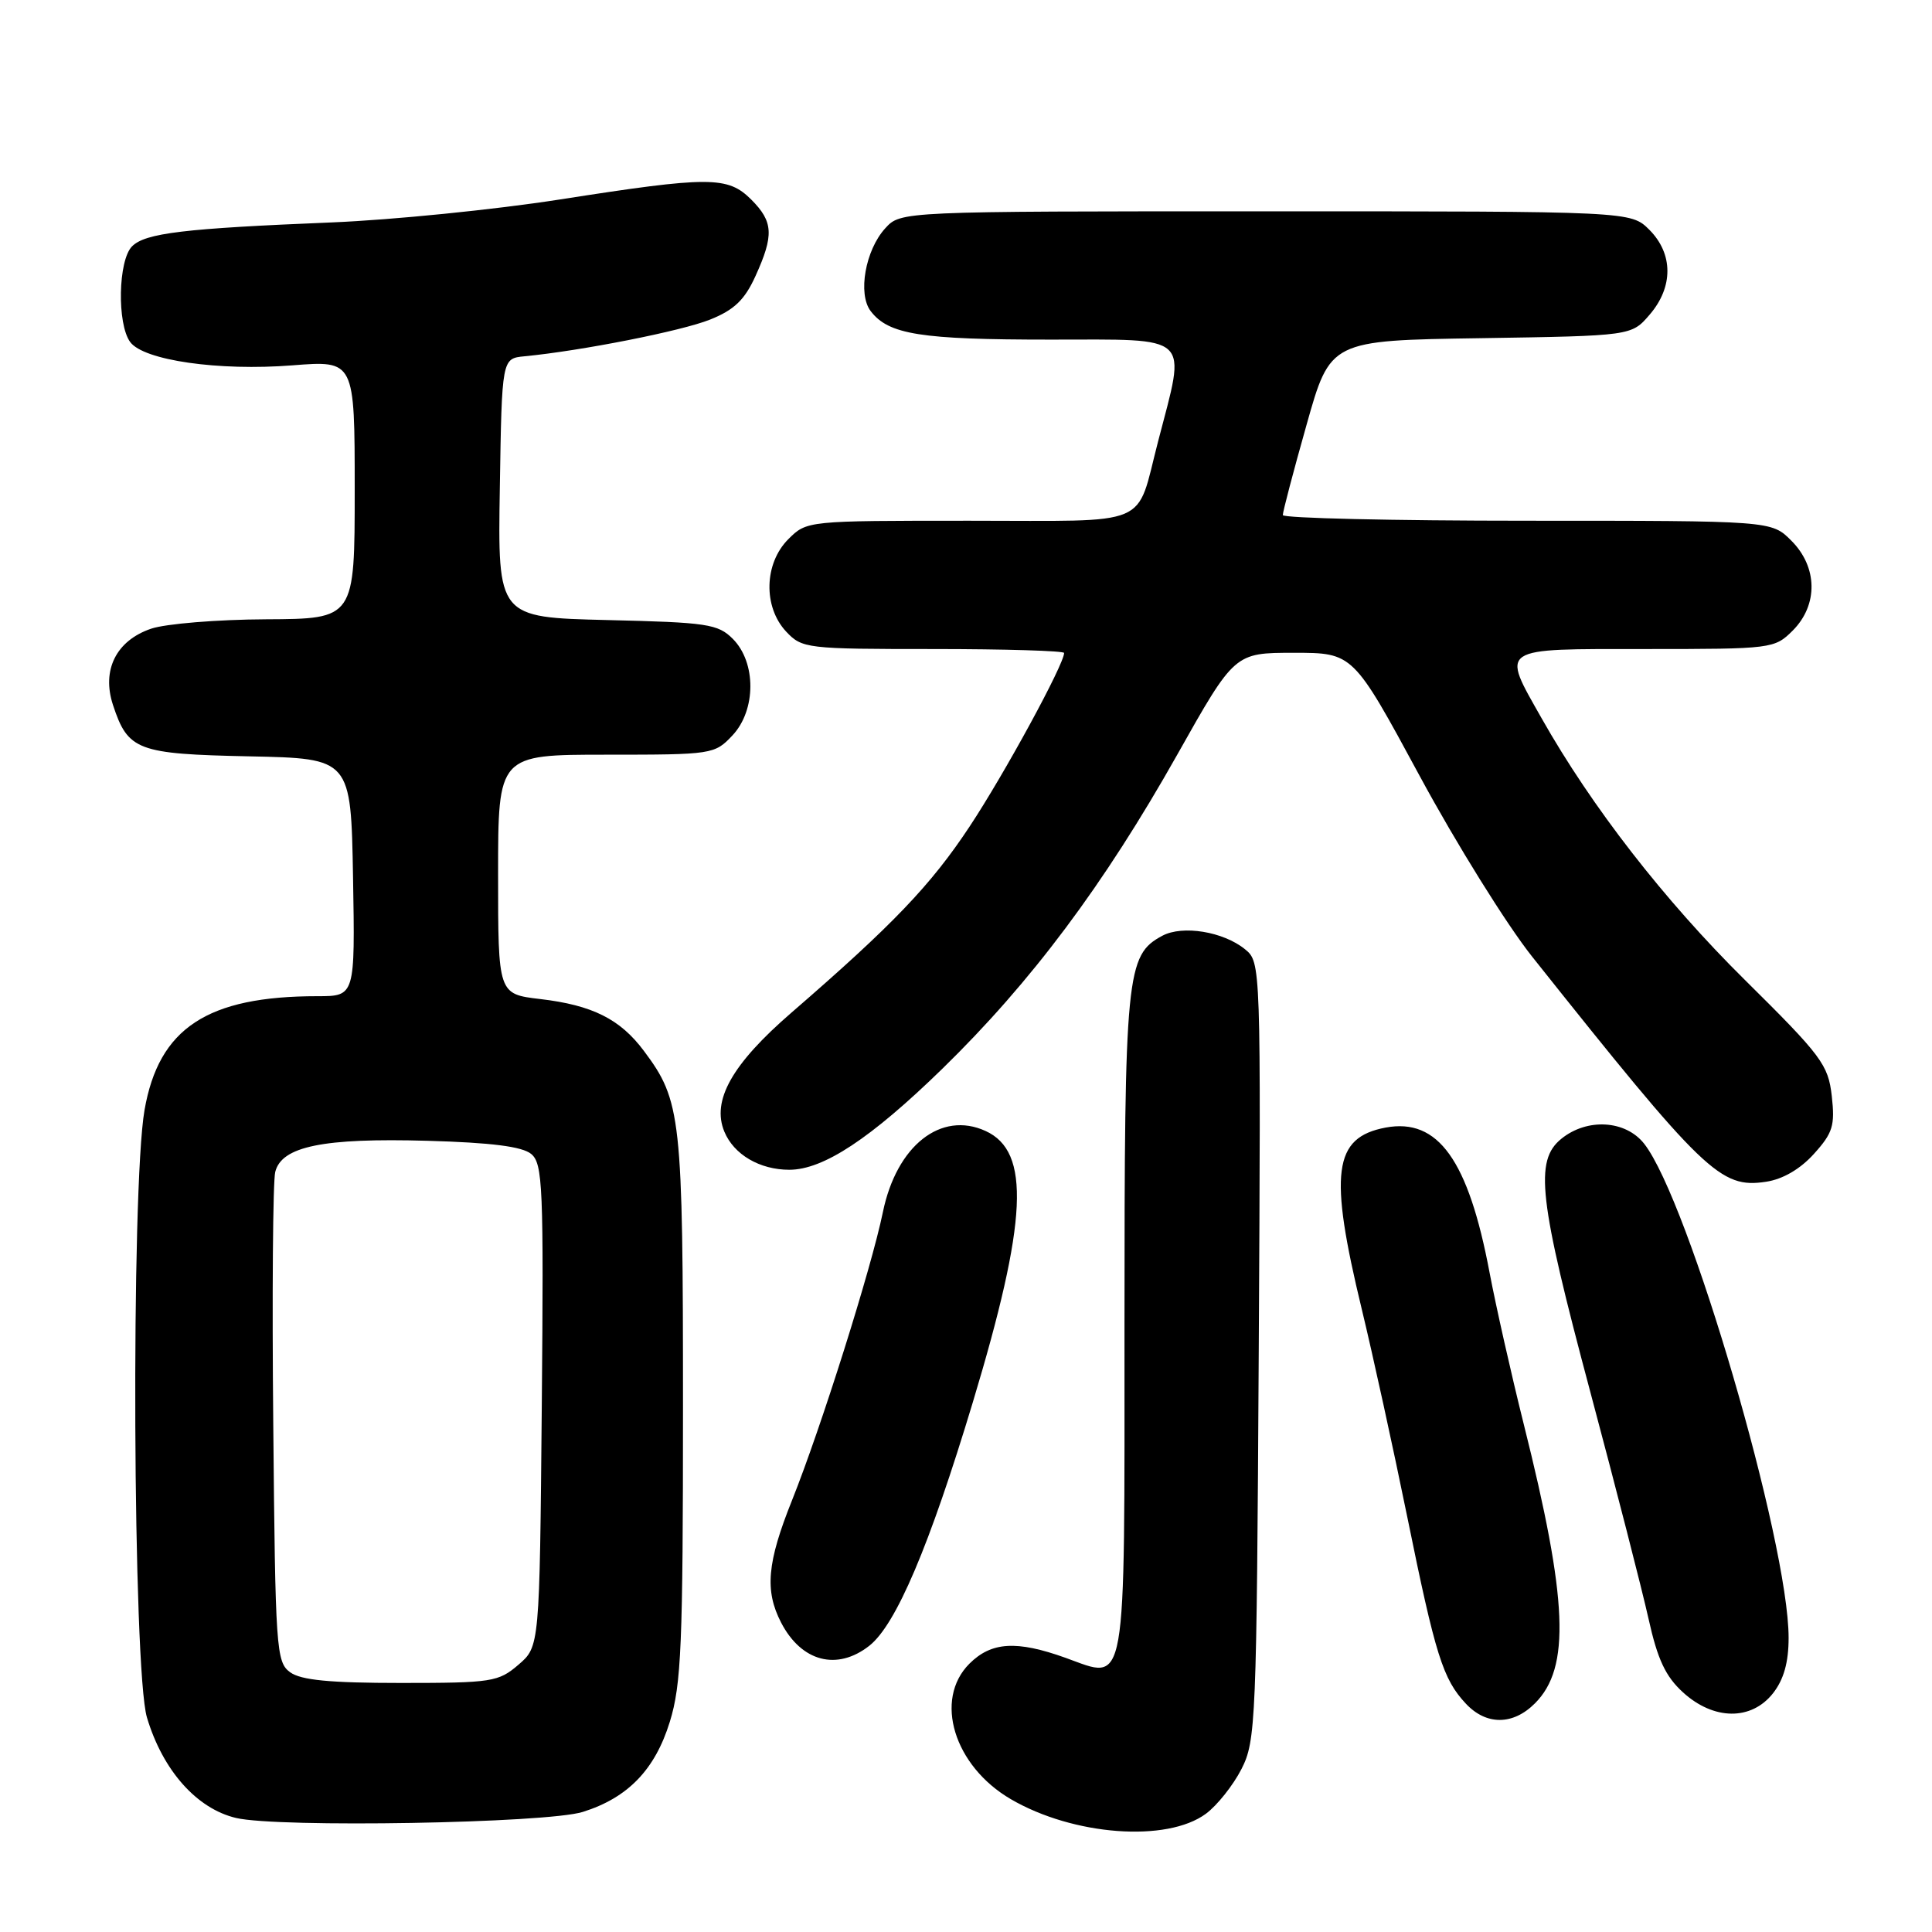 <?xml version="1.0" encoding="UTF-8" standalone="no"?>
<!DOCTYPE svg PUBLIC "-//W3C//DTD SVG 1.1//EN" "http://www.w3.org/Graphics/SVG/1.1/DTD/svg11.dtd" >
<svg xmlns="http://www.w3.org/2000/svg" xmlns:xlink="http://www.w3.org/1999/xlink" version="1.1" viewBox="0 0 256 256">
 <g >
 <path fill="currentColor"
d=" M 159.79 240.33 C 161.28 239.23 163.40 236.56 164.50 234.41 C 166.41 230.67 166.51 228.22 166.79 179.00 C 167.08 127.64 167.07 127.50 164.97 125.78 C 162.09 123.44 156.70 122.56 154.02 123.99 C 149.23 126.56 149.00 128.86 149.00 175.35 C 149.00 224.95 149.41 222.62 141.19 219.67 C 134.69 217.34 131.36 217.55 128.45 220.45 C 123.71 225.20 126.40 234.00 133.94 238.40 C 142.22 243.23 154.61 244.16 159.79 240.33 Z  M 77.22 240.09 C 83.19 238.22 86.79 234.50 88.75 228.16 C 90.28 223.21 90.50 217.99 90.50 186.50 C 90.50 147.95 90.27 145.87 85.32 139.25 C 82.18 135.04 78.49 133.19 71.59 132.38 C 66.00 131.72 66.00 131.72 66.00 115.86 C 66.00 100.00 66.00 100.00 80.33 100.00 C 94.40 100.00 94.69 99.96 97.06 97.44 C 100.20 94.09 100.22 87.78 97.10 84.65 C 95.13 82.68 93.71 82.47 80.45 82.16 C 65.95 81.81 65.95 81.81 66.23 64.66 C 66.50 47.50 66.50 47.50 69.50 47.21 C 77.07 46.48 90.32 43.86 94.08 42.35 C 97.28 41.07 98.67 39.74 100.10 36.59 C 102.57 31.16 102.47 29.38 99.55 26.45 C 96.42 23.33 94.05 23.33 74.13 26.44 C 65.53 27.78 51.98 29.14 44.00 29.47 C 24.36 30.27 19.26 30.88 17.50 32.64 C 15.65 34.49 15.49 42.92 17.25 45.32 C 19.03 47.75 28.97 49.18 38.75 48.41 C 47.00 47.76 47.00 47.76 47.00 64.88 C 47.00 82.00 47.00 82.00 35.25 82.06 C 28.79 82.09 21.93 82.65 20.01 83.31 C 15.39 84.89 13.45 88.79 14.97 93.41 C 16.96 99.45 18.18 99.91 33.05 100.22 C 46.50 100.50 46.50 100.50 46.78 116.25 C 47.05 132.00 47.05 132.00 42.07 132.00 C 27.46 132.00 21.04 136.23 19.15 147.09 C 17.34 157.46 17.60 221.29 19.47 227.57 C 21.56 234.58 26.06 239.66 31.28 240.89 C 36.86 242.21 72.44 241.59 77.22 240.09 Z  M 203.39 225.70 C 208.12 220.98 207.75 212.03 201.89 188.65 C 200.26 182.13 198.23 173.13 197.38 168.65 C 194.57 153.71 190.56 148.11 183.60 149.41 C 176.67 150.72 176.06 155.38 180.45 173.51 C 181.91 179.55 184.62 191.93 186.47 201.00 C 190.21 219.38 191.19 222.49 194.24 225.75 C 196.94 228.63 200.48 228.62 203.39 225.70 Z  M 234.93 224.37 C 236.36 222.55 237.00 220.27 237.00 217.02 C 237.00 204.34 223.76 159.05 217.86 151.55 C 215.40 148.42 210.31 148.12 206.89 150.89 C 203.30 153.80 203.88 158.84 210.74 184.50 C 214.12 197.15 217.58 210.65 218.44 214.50 C 219.63 219.87 220.69 222.14 223.01 224.25 C 227.08 227.96 232.06 228.01 234.93 224.37 Z  M 115.19 218.07 C 118.73 215.28 123.15 204.88 128.90 185.82 C 136.16 161.74 136.59 152.59 130.59 149.86 C 124.68 147.16 118.80 151.81 116.99 160.60 C 115.46 168.05 108.81 189.14 104.95 198.79 C 101.64 207.05 101.31 210.76 103.50 215.00 C 106.19 220.19 110.91 221.43 115.19 218.07 Z  M 240.36 152.89 C 242.86 150.12 243.16 149.14 242.72 145.23 C 242.25 141.08 241.39 139.92 231.20 129.84 C 220.52 119.28 210.91 106.91 204.28 95.19 C 198.89 85.66 198.38 86.00 218.05 86.00 C 234.81 86.00 235.13 85.96 237.55 83.55 C 240.93 80.16 240.86 75.13 237.36 71.64 C 234.73 69.00 234.73 69.00 202.36 69.00 C 184.56 69.00 169.99 68.66 169.98 68.25 C 169.97 67.84 171.38 62.46 173.12 56.31 C 176.27 45.11 176.27 45.11 196.22 44.81 C 216.18 44.50 216.18 44.50 218.59 41.69 C 221.74 38.03 221.72 33.63 218.55 30.45 C 216.09 28.00 216.09 28.00 167.72 28.00 C 119.35 28.00 119.35 28.00 117.30 30.25 C 114.66 33.14 113.64 38.94 115.36 41.21 C 117.73 44.33 121.96 45.00 139.15 45.00 C 158.15 45.00 157.19 44.10 153.45 58.50 C 150.45 70.03 152.89 69.00 128.48 69.00 C 106.91 69.00 106.91 69.00 104.45 71.45 C 101.24 74.67 101.11 80.42 104.17 83.69 C 106.28 85.93 106.86 86.00 123.67 86.00 C 133.20 86.00 141.00 86.24 141.00 86.52 C 141.00 88.02 133.11 102.52 128.49 109.50 C 123.34 117.29 118.34 122.52 104.86 134.19 C 96.99 141.00 94.27 145.83 95.98 149.95 C 97.24 152.99 100.67 155.00 104.59 155.00 C 109.10 155.00 115.37 150.86 124.86 141.62 C 136.63 130.14 146.27 117.26 155.99 100.00 C 163.59 86.50 163.59 86.50 171.44 86.50 C 179.29 86.50 179.29 86.50 188.10 102.79 C 192.94 111.75 199.66 122.55 203.04 126.79 C 225.86 155.47 227.96 157.50 234.00 156.59 C 236.23 156.26 238.54 154.91 240.36 152.89 Z  M 38.44 221.58 C 36.60 220.24 36.48 218.51 36.21 188.83 C 36.04 171.60 36.16 156.50 36.47 155.29 C 37.31 151.90 42.81 150.77 56.62 151.16 C 65.11 151.40 69.20 151.92 70.39 152.91 C 71.92 154.18 72.05 157.27 71.79 186.24 C 71.50 218.18 71.50 218.18 68.69 220.59 C 66.05 222.86 65.17 223.00 53.14 223.00 C 43.70 223.00 39.88 222.63 38.44 221.58 Z "/>
</g>
</svg>